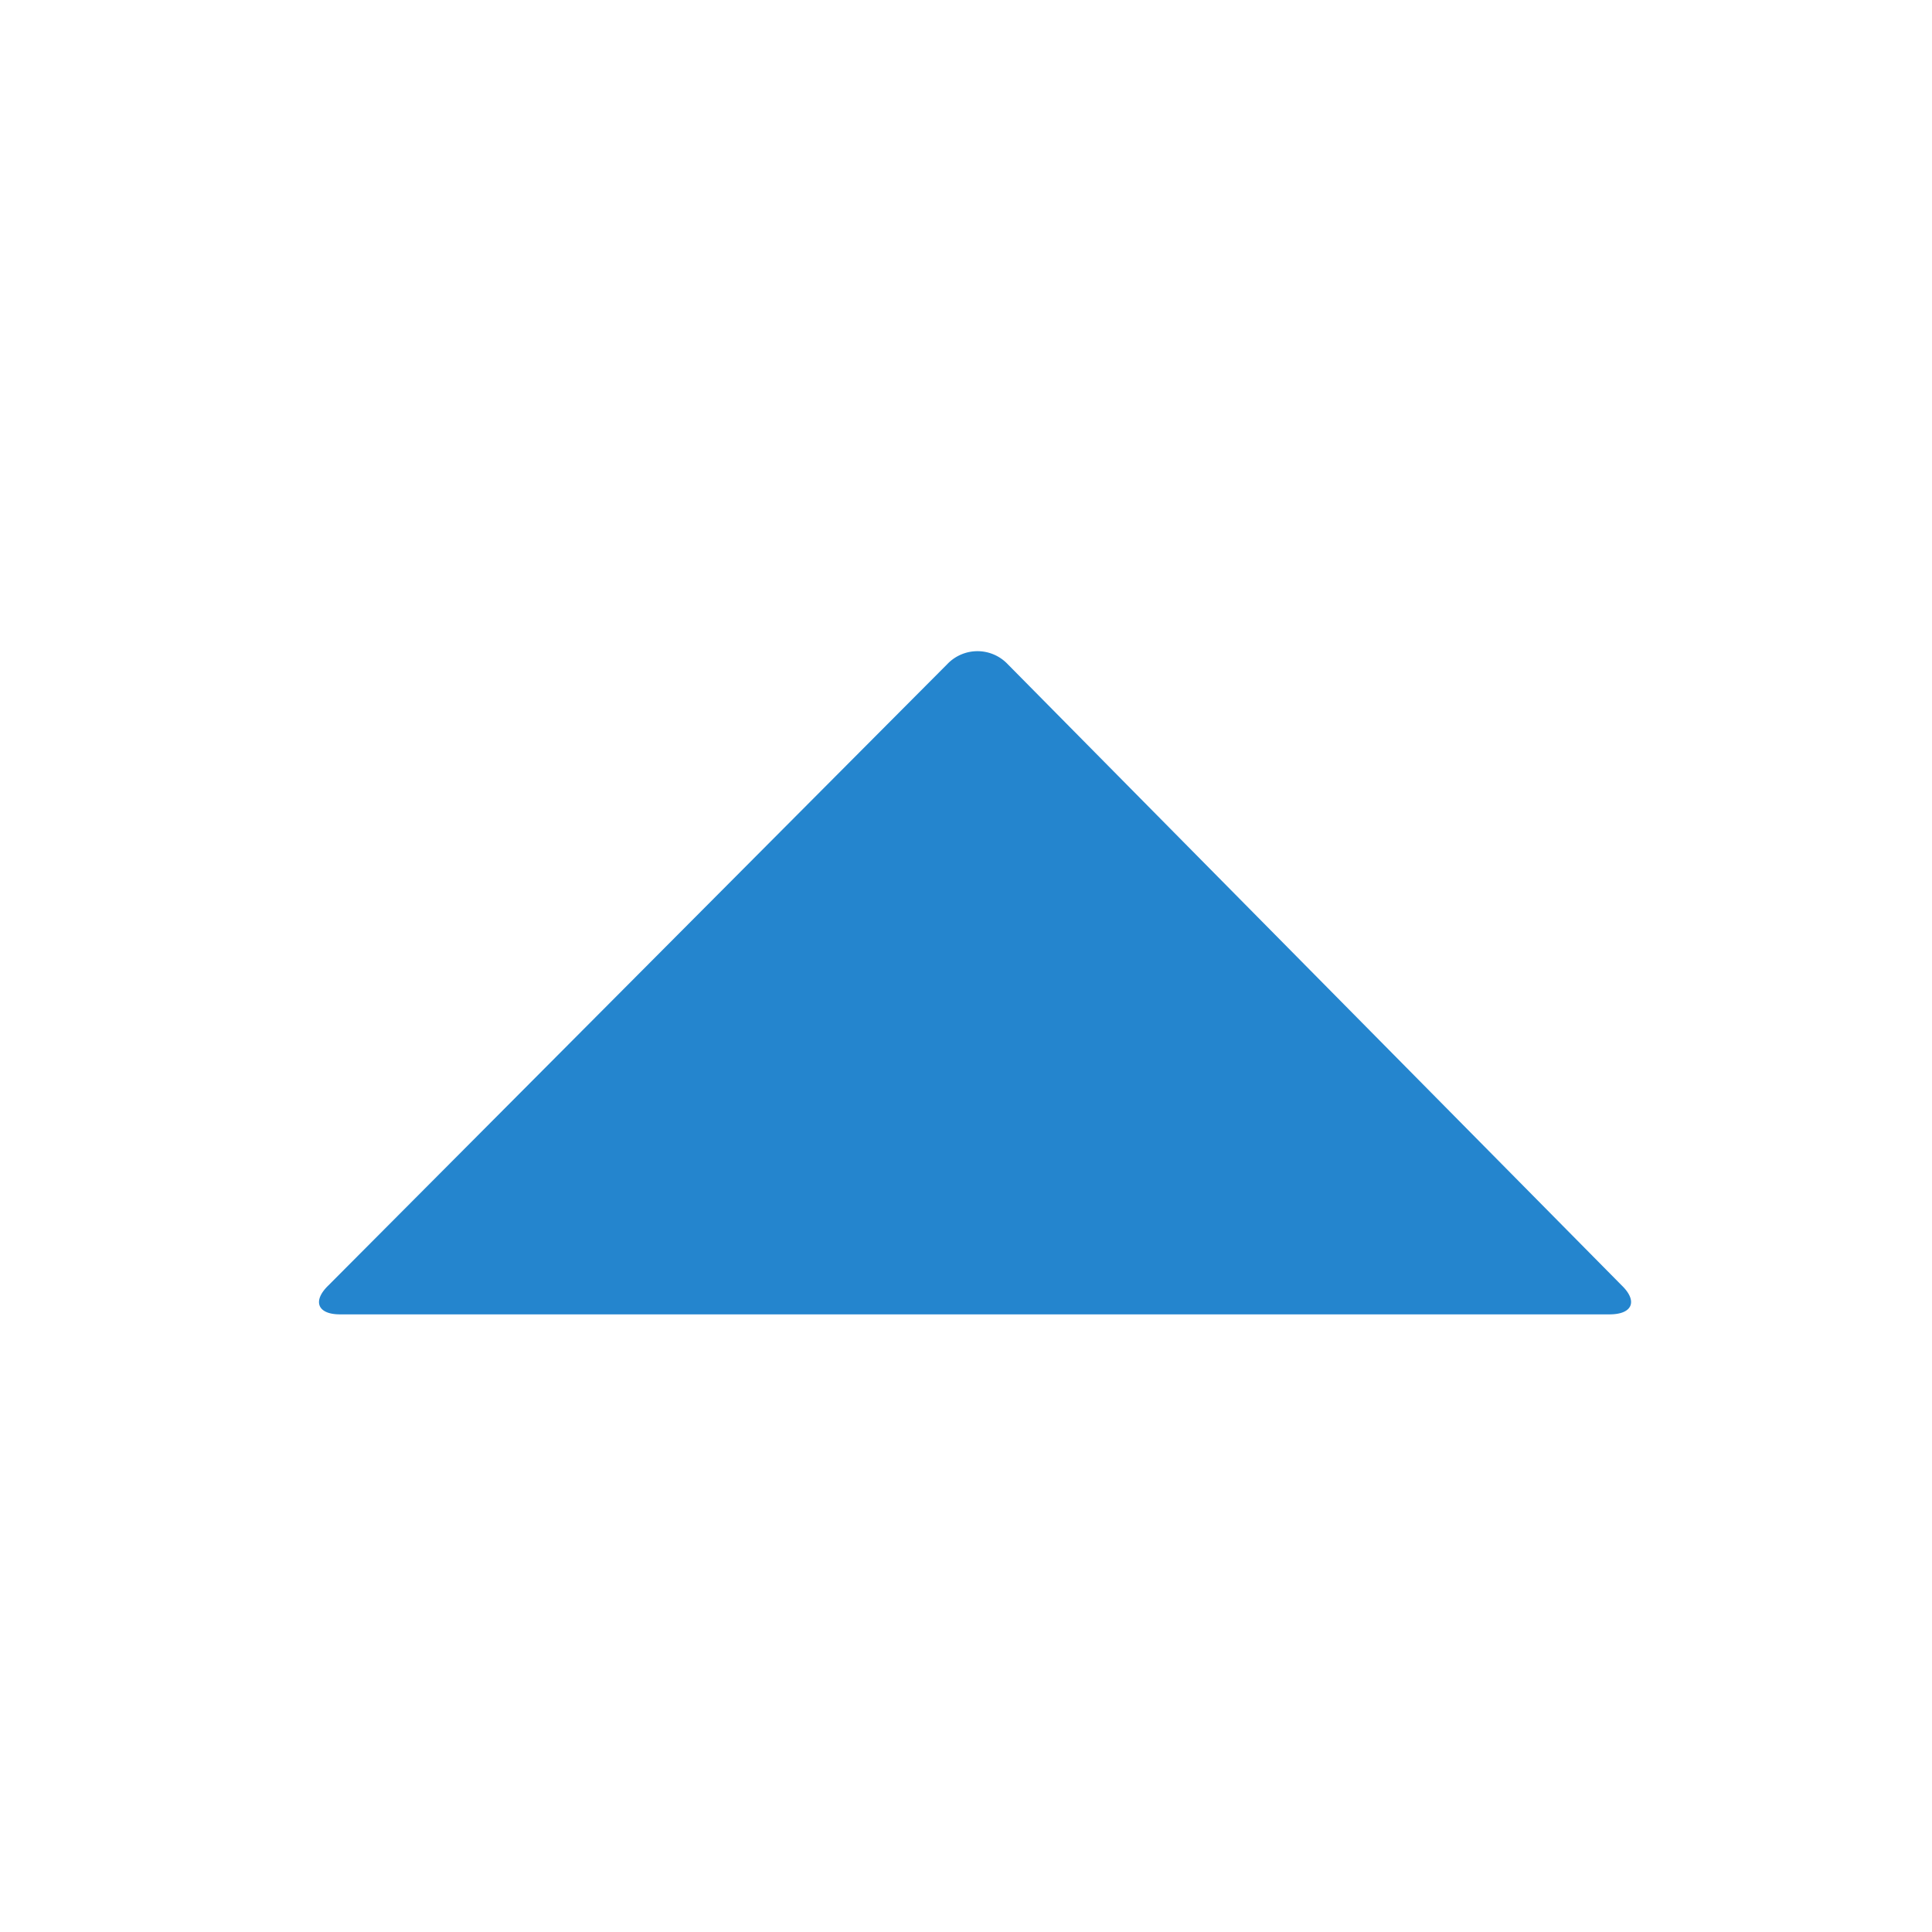 <svg id="Layer_1" data-name="Layer 1" xmlns="http://www.w3.org/2000/svg" viewBox="0 0 32 32"><defs><style>.cls-1{fill:#2485ce;}</style></defs><path class="cls-1" d="M5.63,21.77c-.37,0-.46-.22-.19-.48L15.69,11a.69.69,0,0,1,1,0L26.86,21.29c.27.26.18.48-.2.48Z"/></svg>